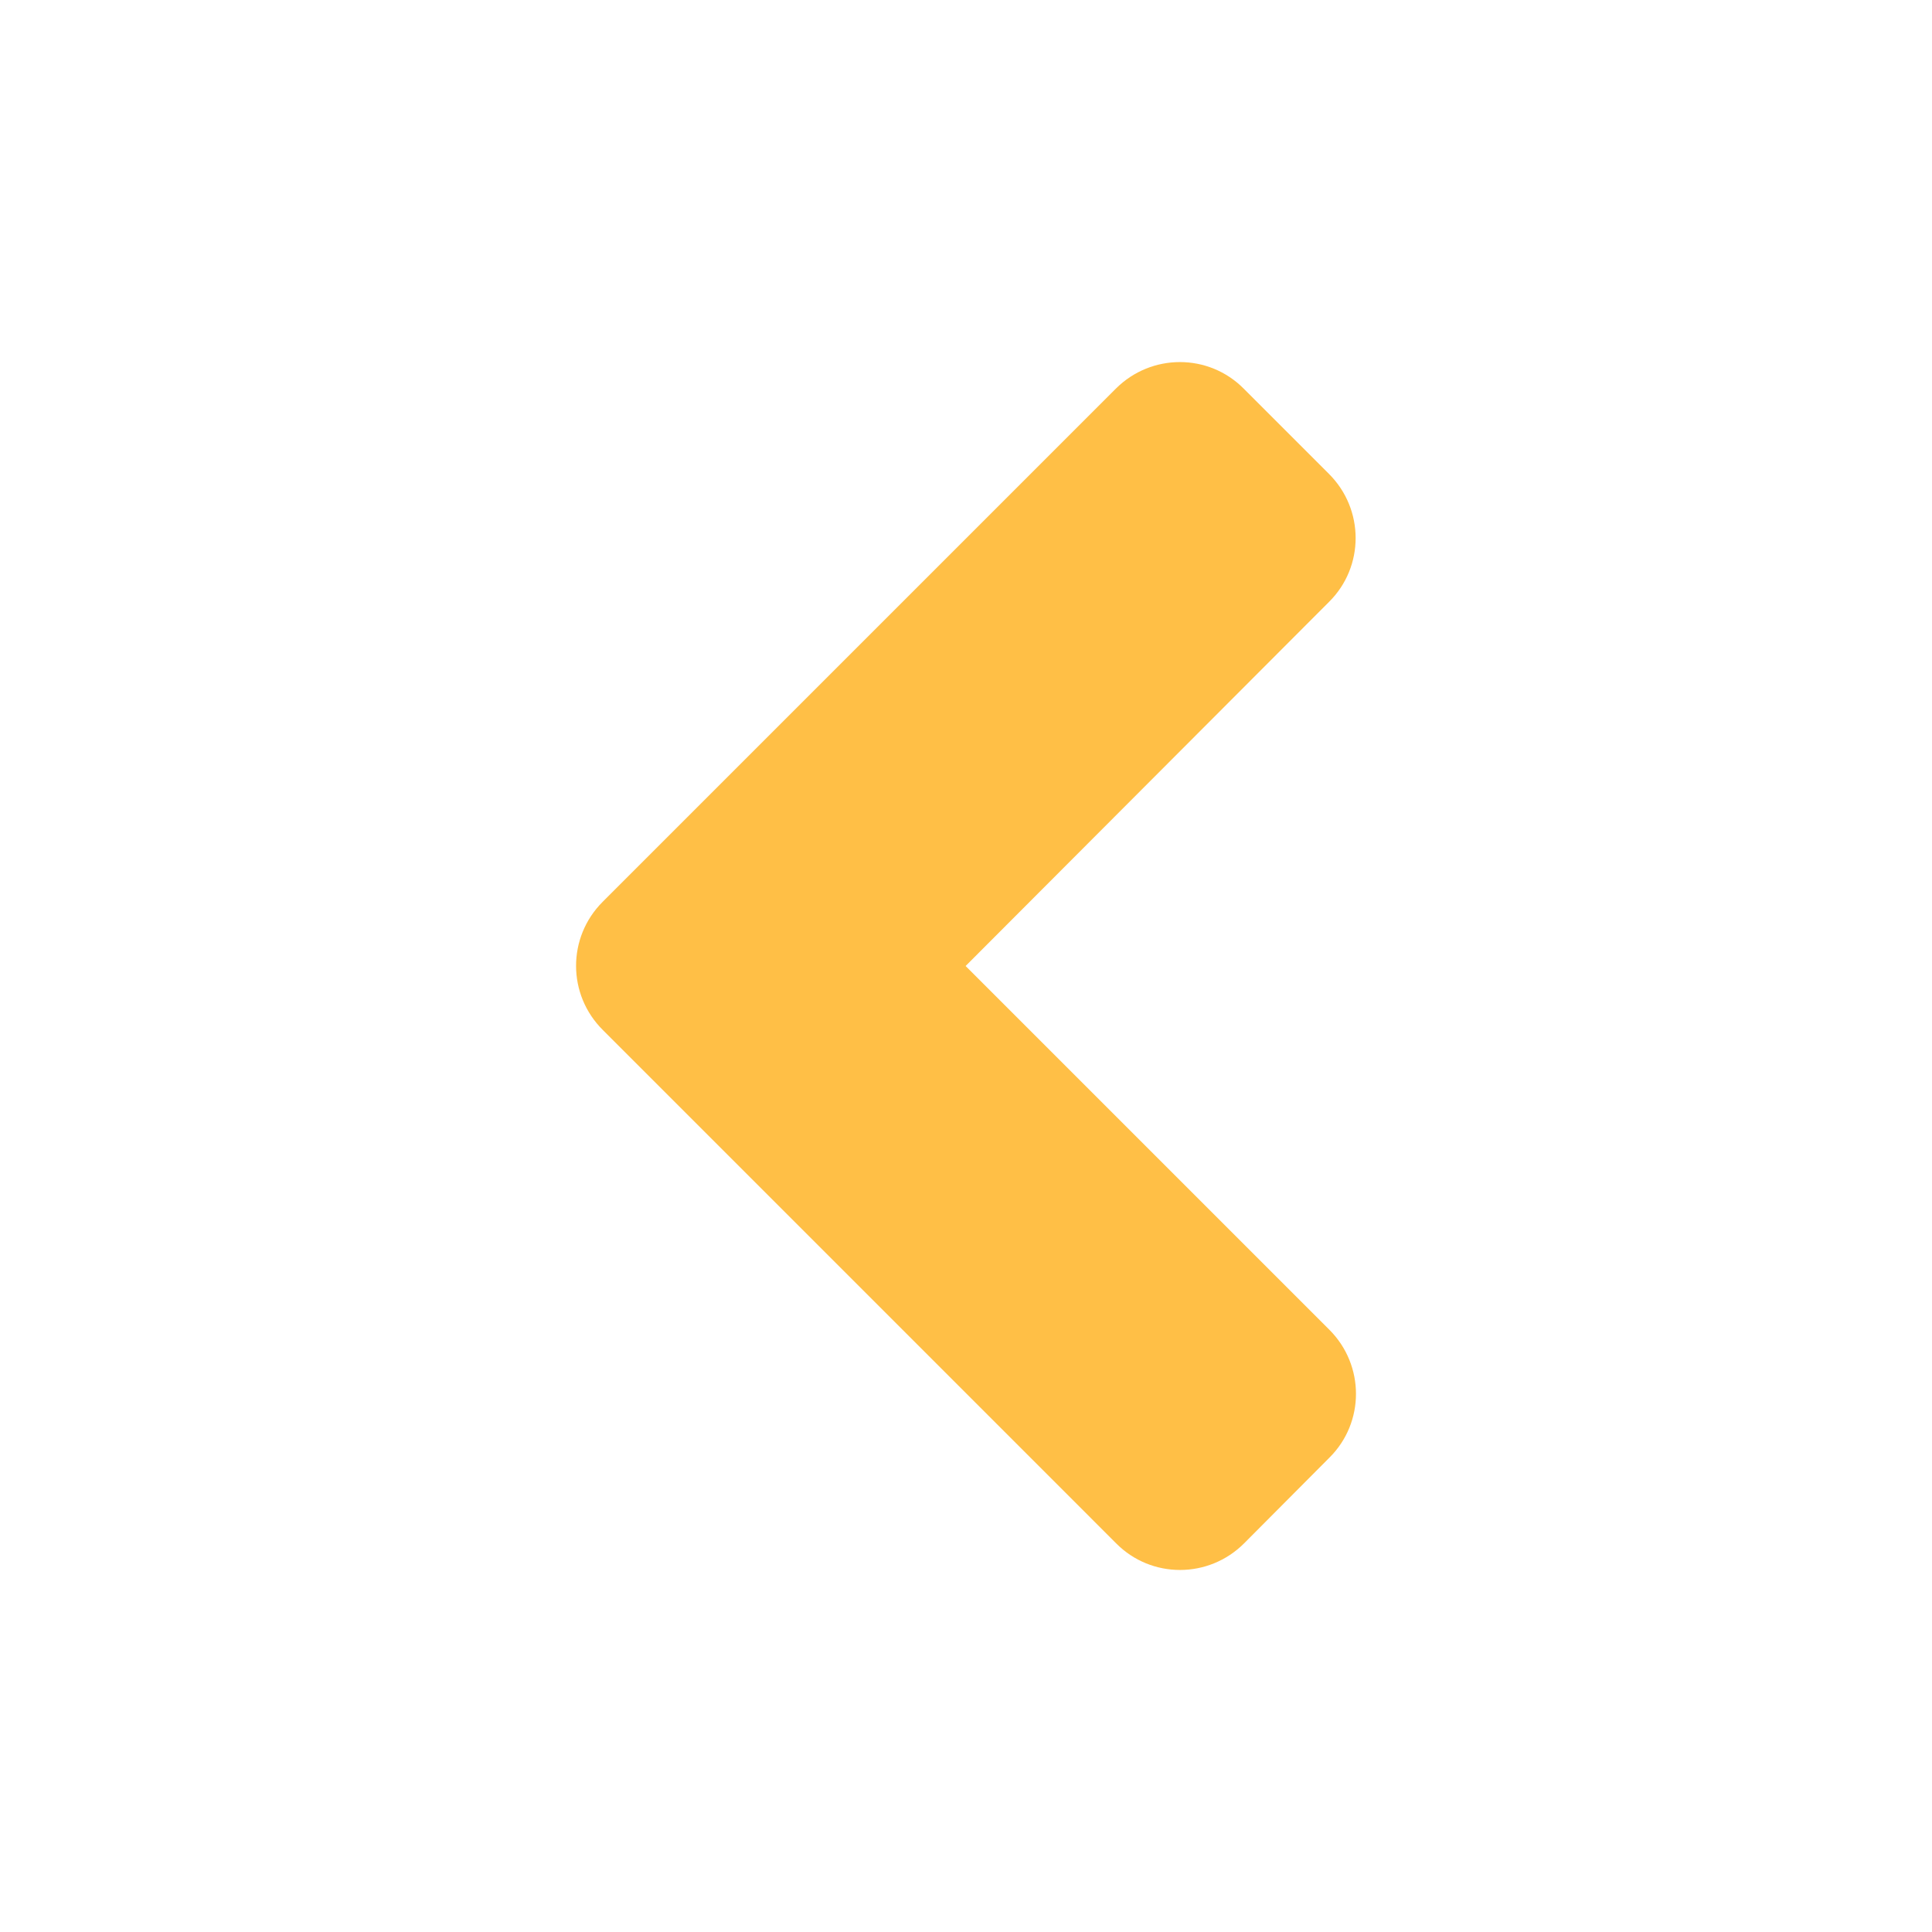 <?xml version="1.0" encoding="utf-8"?>
<!-- Generator: Adobe Illustrator 16.0.0, SVG Export Plug-In . SVG Version: 6.00 Build 0)  -->
<!DOCTYPE svg PUBLIC "-//W3C//DTD SVG 1.1//EN" "http://www.w3.org/Graphics/SVG/1.1/DTD/svg11.dtd">
<svg version="1.1" id="圖層_1" focusable="false" xmlns="http://www.w3.org/2000/svg" xmlns:xlink="http://www.w3.org/1999/xlink"
	 x="0px" y="0px" width="50px" height="50px" viewBox="0 0 50 50" enable-background="new 0 0 50 50" xml:space="preserve">
<path fill="#FFBF46" d="M15.596,23.34l13.281-13.281c0.918-0.918,2.402-0.918,3.311,0l2.207,2.207c0.918,0.918,0.918,2.402,0,3.311
	L24.99,25l9.414,9.414c0.918,0.918,0.918,2.402,0,3.311l-2.207,2.217c-0.918,0.918-2.402,0.918-3.311,0L15.605,26.66
	C14.678,25.742,14.678,24.258,15.596,23.34z"/>
</svg>
